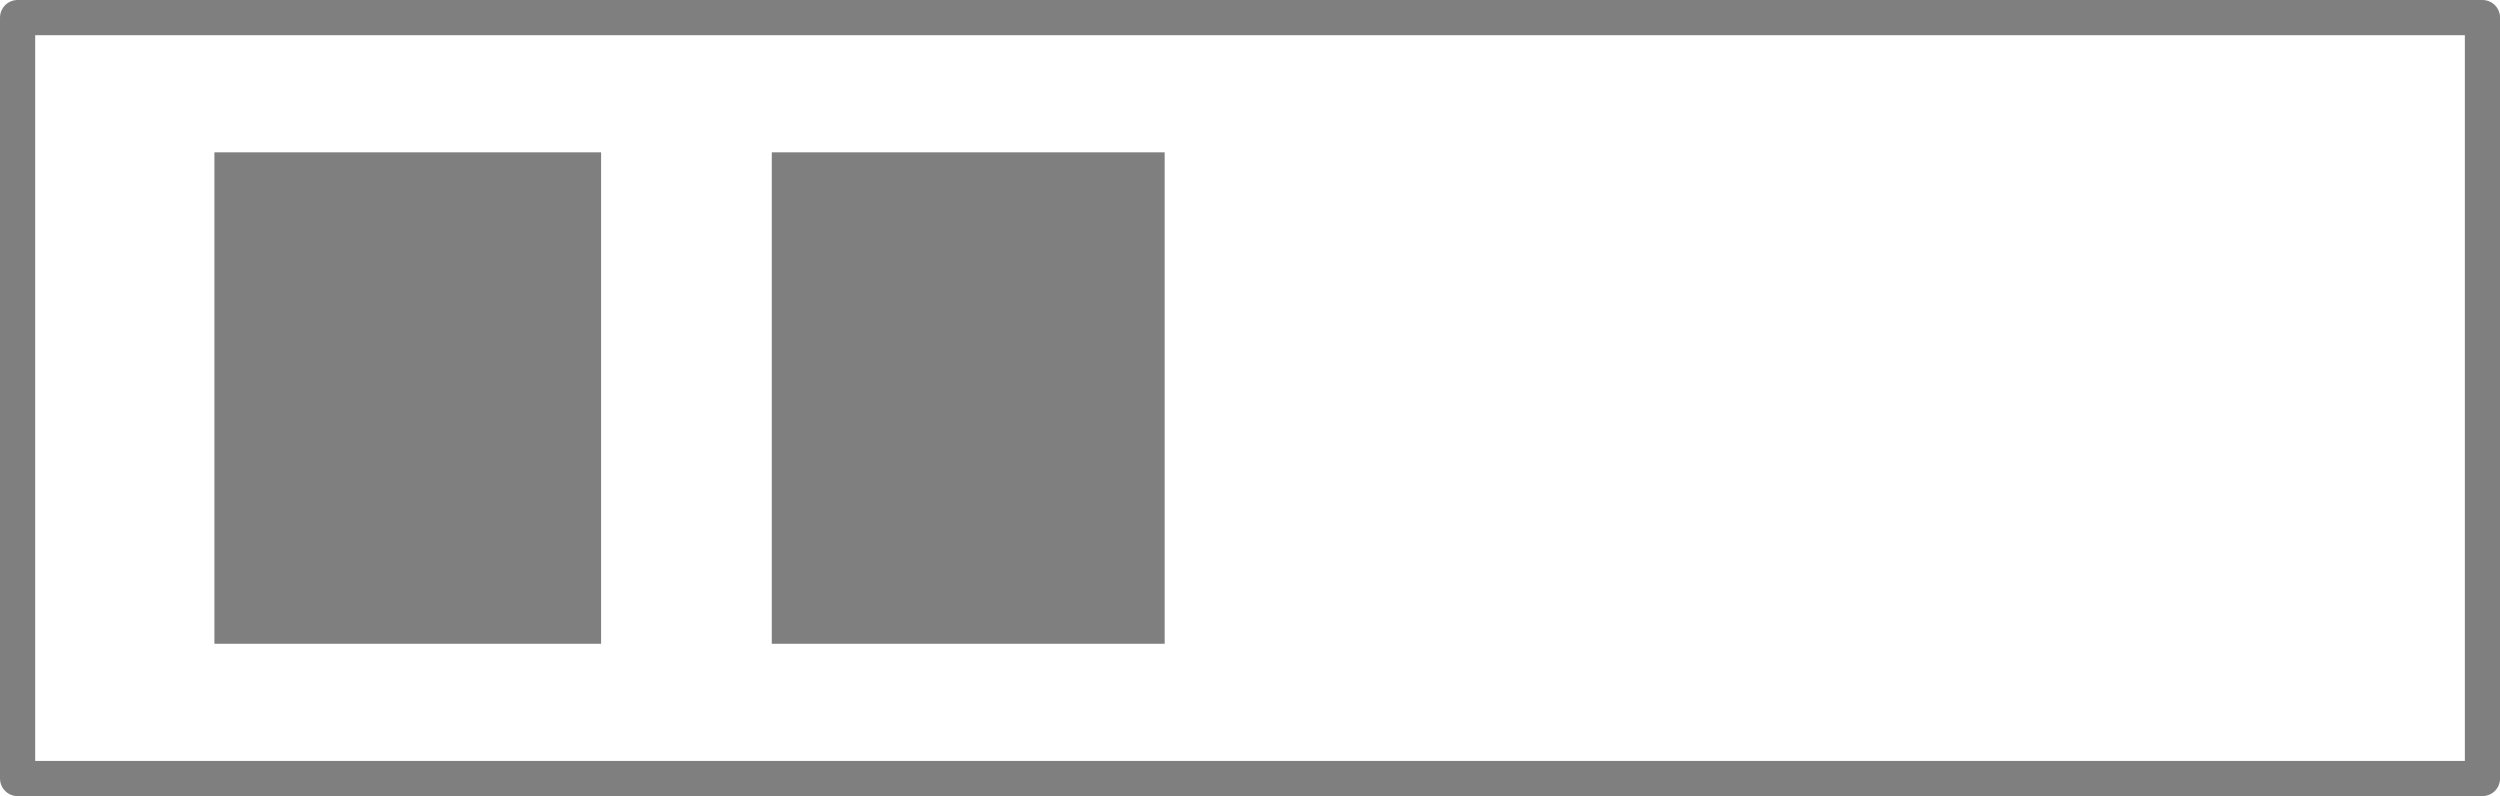 <svg xmlns="http://www.w3.org/2000/svg" xmlns:xlink="http://www.w3.org/1999/xlink" viewBox="0 0 693.47 220.83"><defs><style>.cls-1,.cls-2,.cls-3,.cls-6{fill:none;}.cls-1{clip-rule:evenodd;}.cls-2,.cls-5{fill-rule:evenodd;}.cls-3,.cls-6{stroke:#7f7f7f;}.cls-3{stroke-linecap:round;stroke-linejoin:round;stroke-width:9.76px;}.cls-4{clip-path:url(#clip-path);}.cls-5{fill:#7f7f7f;}.cls-6{stroke-miterlimit:8;stroke-width:0.75px;}</style><clipPath id="clip-path" transform="translate(-6.29 -6.27)"><polygon class="cls-1" points="0 233.38 706.05 233.38 706.05 0 0 0 0 233.38 0 233.38"/></clipPath></defs><title>资源 6</title><g id="图层_2" data-name="图层 2"><g id="图层_1-2" data-name="图层 1"><polygon class="cls-3" points="4.88 4.88 688.6 4.88 688.6 215.95 4.88 215.95 4.88 4.88 4.88 4.88"/><g class="cls-4"><polygon class="cls-5" points="59.85 42.63 166.36 42.63 166.36 178.2 59.85 178.2 59.85 42.63 59.85 42.63"/><polygon class="cls-6" points="59.85 42.63 166.36 42.63 166.36 178.2 59.85 178.2 59.85 42.63 59.85 42.63"/><g class="cls-4"><polygon class="cls-5" points="214.46 42.63 322.69 42.63 322.69 178.2 214.46 178.2 214.46 42.63 214.46 42.63"/><polygon class="cls-6" points="214.46 42.63 322.69 42.63 322.69 178.2 214.46 178.2 214.46 42.63 214.46 42.63"/></g></g></g></g></svg>